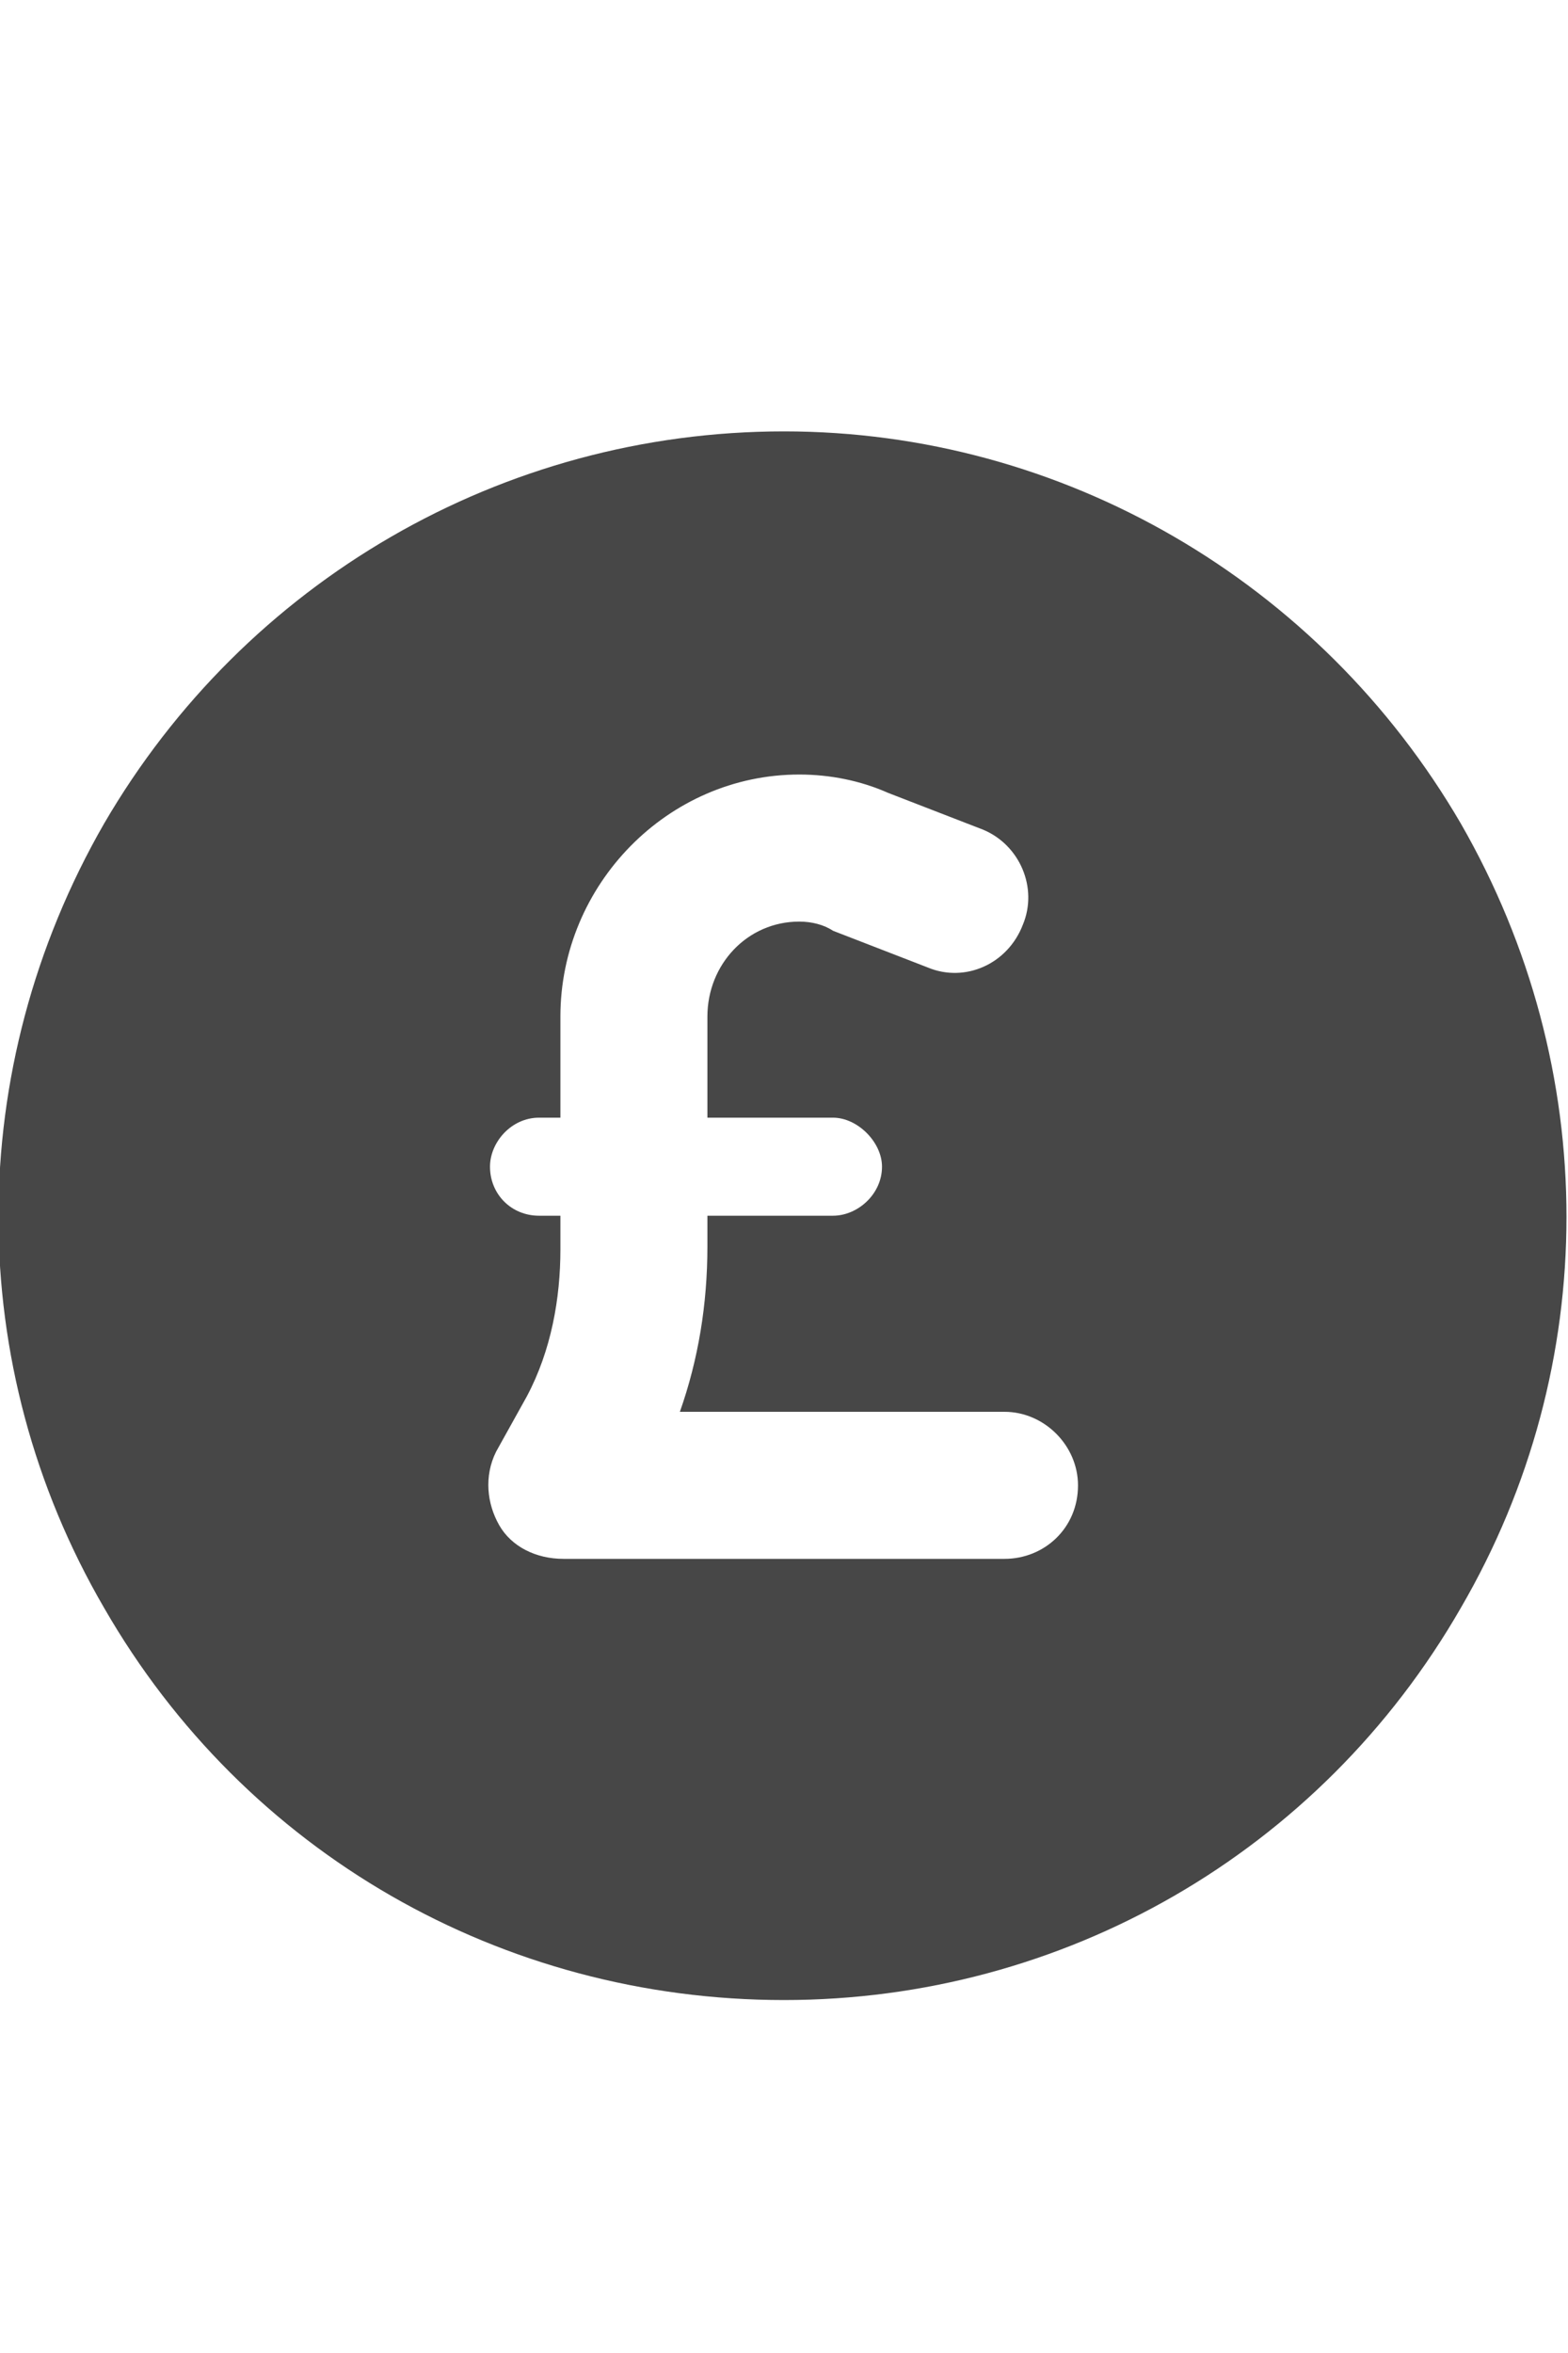 <svg width="20" height="30" viewBox="0 0 20 30" fill="none" xmlns="http://www.w3.org/2000/svg">
<g id="label-paired / lg / circle-sterling-lg / fill" clip-path="url(#clip0_2556_17085)">
<path id="icon" d="M10 25.5C6.406 25.5 3.125 23.625 1.328 20.5C-0.469 17.414 -0.469 13.625 1.328 10.5C3.125 7.414 6.406 5.5 10 5.5C13.555 5.5 16.836 7.414 18.633 10.5C20.43 13.625 20.43 17.414 18.633 20.5C16.836 23.625 13.555 25.5 10 25.5ZM10.195 11.75C10.352 11.75 10.508 11.789 10.625 11.867L11.836 12.336C12.305 12.531 12.852 12.297 13.047 11.789C13.242 11.32 13.008 10.773 12.539 10.578L11.328 10.109C10.977 9.953 10.586 9.875 10.195 9.875C8.516 9.875 7.148 11.281 7.148 12.961V14.25H6.875C6.523 14.25 6.25 14.562 6.25 14.875C6.25 15.227 6.523 15.5 6.875 15.5H7.148V15.93C7.148 16.555 7.031 17.219 6.719 17.805L6.328 18.508C6.172 18.82 6.211 19.172 6.367 19.445C6.523 19.719 6.836 19.875 7.188 19.875H12.812C13.32 19.875 13.75 19.484 13.75 18.938C13.75 18.43 13.32 18 12.812 18H8.672C8.906 17.336 9.023 16.633 9.023 15.891V15.5H10.625C10.938 15.5 11.25 15.227 11.25 14.875C11.25 14.562 10.938 14.25 10.625 14.25H9.023V12.961C9.023 12.297 9.531 11.75 10.195 11.75Z" fill="black" fill-opacity="0.72"/>
</g>
<defs>
<clipPath id="clip0_2556_17085">
<rect width="20" height="30" fill="white"/>
</clipPath>
</defs>
</svg>
